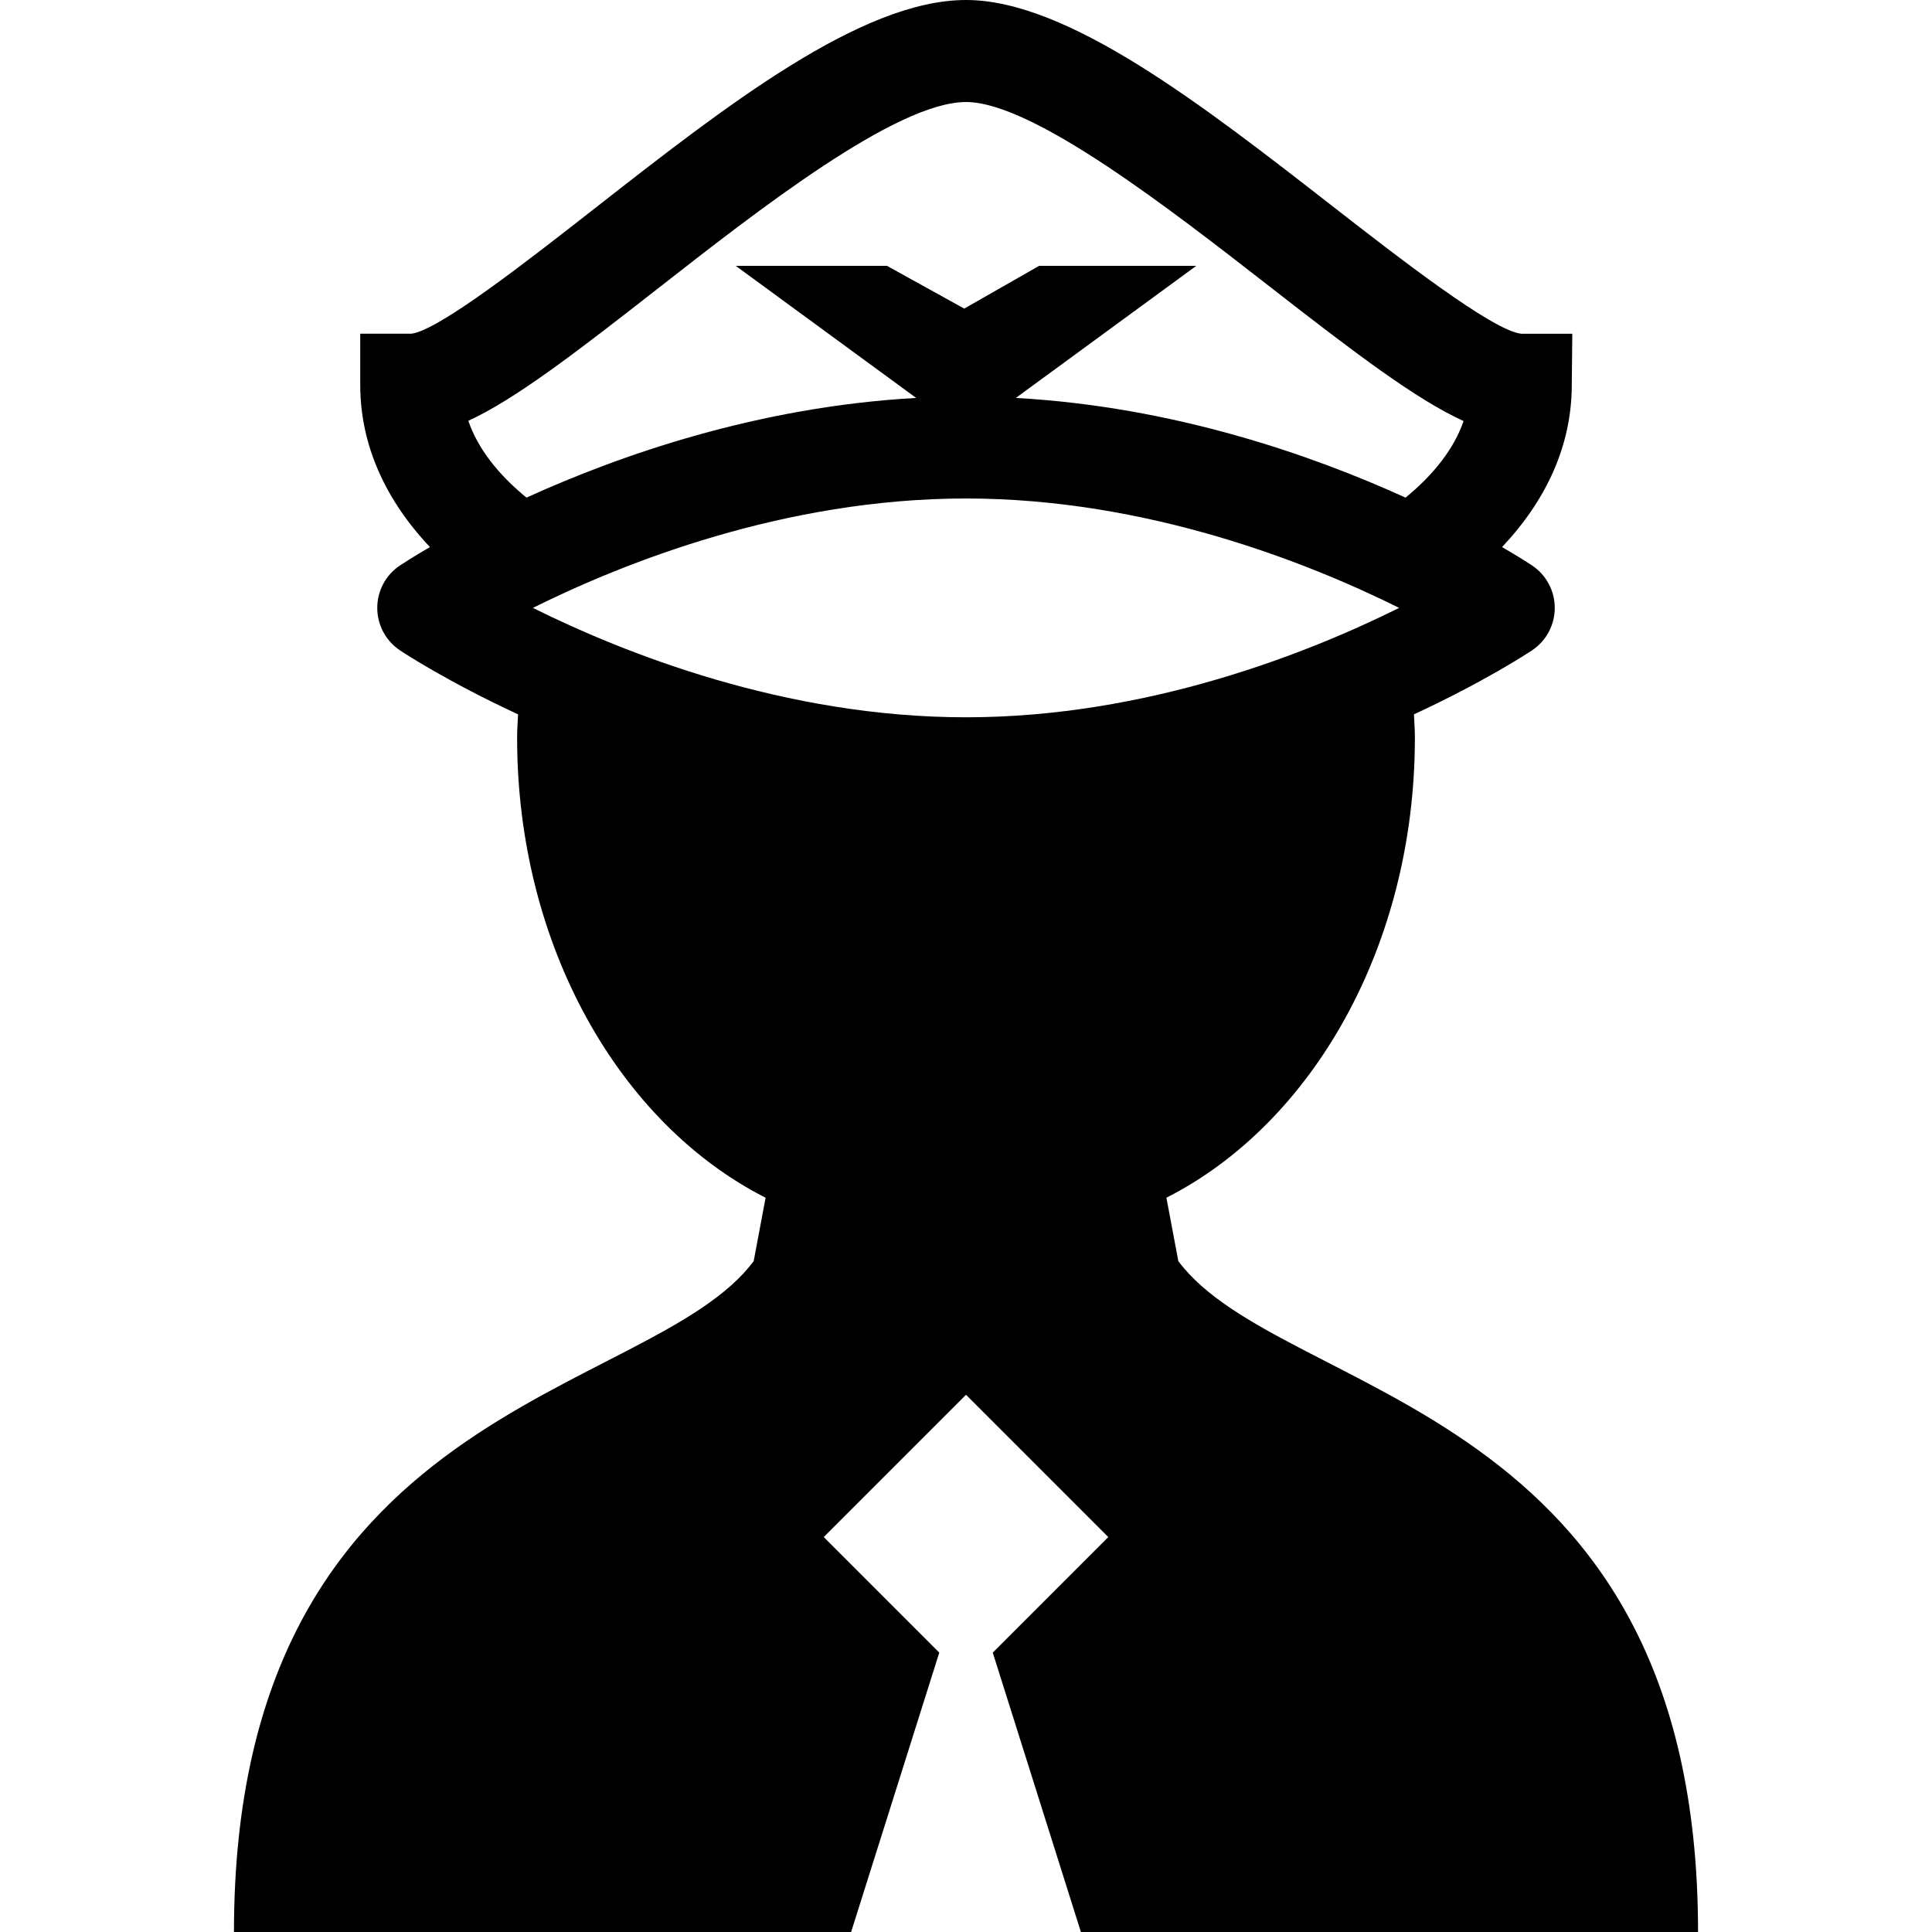 <?xml version="1.0" encoding="iso-8859-1"?>
<!-- Generator: Adobe Illustrator 19.0.0, SVG Export Plug-In . SVG Version: 6.00 Build 0)  -->
<svg version="1.1" id="Layer_1" xmlns="http://www.w3.org/2000/svg" xmlns:xlink="http://www.w3.org/1999/xlink" x="0px" y="0px"
	 viewBox="0 0 250.463 250.463" style="enable-background:new 0 0 250.463 250.463;" xml:space="preserve">
<g>
	<g>
		<path d="M152.757,163.49l-1.545-8.22c18.883-9.576,32.213-32.636,32.213-59.617c0-1.025-0.073-2.032-0.123-3.044
			c9.155-4.248,14.765-7.936,15.309-8.299c1.841-1.226,2.947-3.291,2.947-5.504c0-2.213-1.107-4.276-2.947-5.504
			c-0.253-0.17-1.603-1.056-3.886-2.381c5.784-6.128,9.038-13.244,9.038-21.047l0.068-6.611h-6.613
			c-3.686-0.348-16.178-10.074-24.444-16.511C155.882,13.601,138.413,0,125.233,0c-13.601,0-31.207,13.775-48.234,27.096
			c-8.518,6.662-20.183,15.79-23.686,16.165H46.7v6.613c0,7.803,3.254,14.921,9.038,21.05c-2.284,1.325-3.633,2.211-3.886,2.381
			c-1.841,1.226-2.945,3.291-2.945,5.504c0,2.213,1.104,4.276,2.945,5.504c0.547,0.364,6.155,4.049,15.309,8.297
			c-0.048,1.014-0.123,2.021-0.123,3.046c0,26.982,13.33,50.042,32.213,59.617l-1.545,8.22
			c-13.433,18.032-67.375,18.014-67.375,86.969h80.008l11.427-36.218l-14.979-14.979l18.446-18.446l18.444,18.446l-14.977,14.98
			l11.427,36.218h80.006C220.13,181.504,166.19,181.521,152.757,163.49z M60.716,54.556c6.093-2.828,13.744-8.685,24.431-17.044
			c13.101-10.248,31.042-24.286,40.084-24.286c8.641,0,26.428,13.85,39.419,23.964c10.998,8.562,18.85,14.542,25.086,17.395
			c-1.223,3.556-3.829,6.9-7.521,9.926c-12.139-5.522-30.057-11.789-50.524-12.922l23.395-17.126h-20.373l-9.71,5.544l-10.019-5.544
			H95.379l23.395,17.126c-20.468,1.133-38.383,7.398-50.522,12.922C64.549,61.476,61.935,58.123,60.716,54.556z M125.233,92.989
			c-23.525,0-44.436-8.359-56.15-14.183c11.716-5.826,32.627-14.183,56.15-14.183c23.525,0,44.434,8.359,56.15,14.183
			C169.664,84.633,148.753,92.989,125.233,92.989z"/>
	</g>
</g>
<g>
</g>
<g>
</g>
<g>
</g>
<g>
</g>
<g>
</g>
<g>
</g>
<g>
</g>
<g>
</g>
<g>
</g>
<g>
</g>
<g>
</g>
<g>
</g>
<g>
</g>
<g>
</g>
<g>
</g>
</svg>
